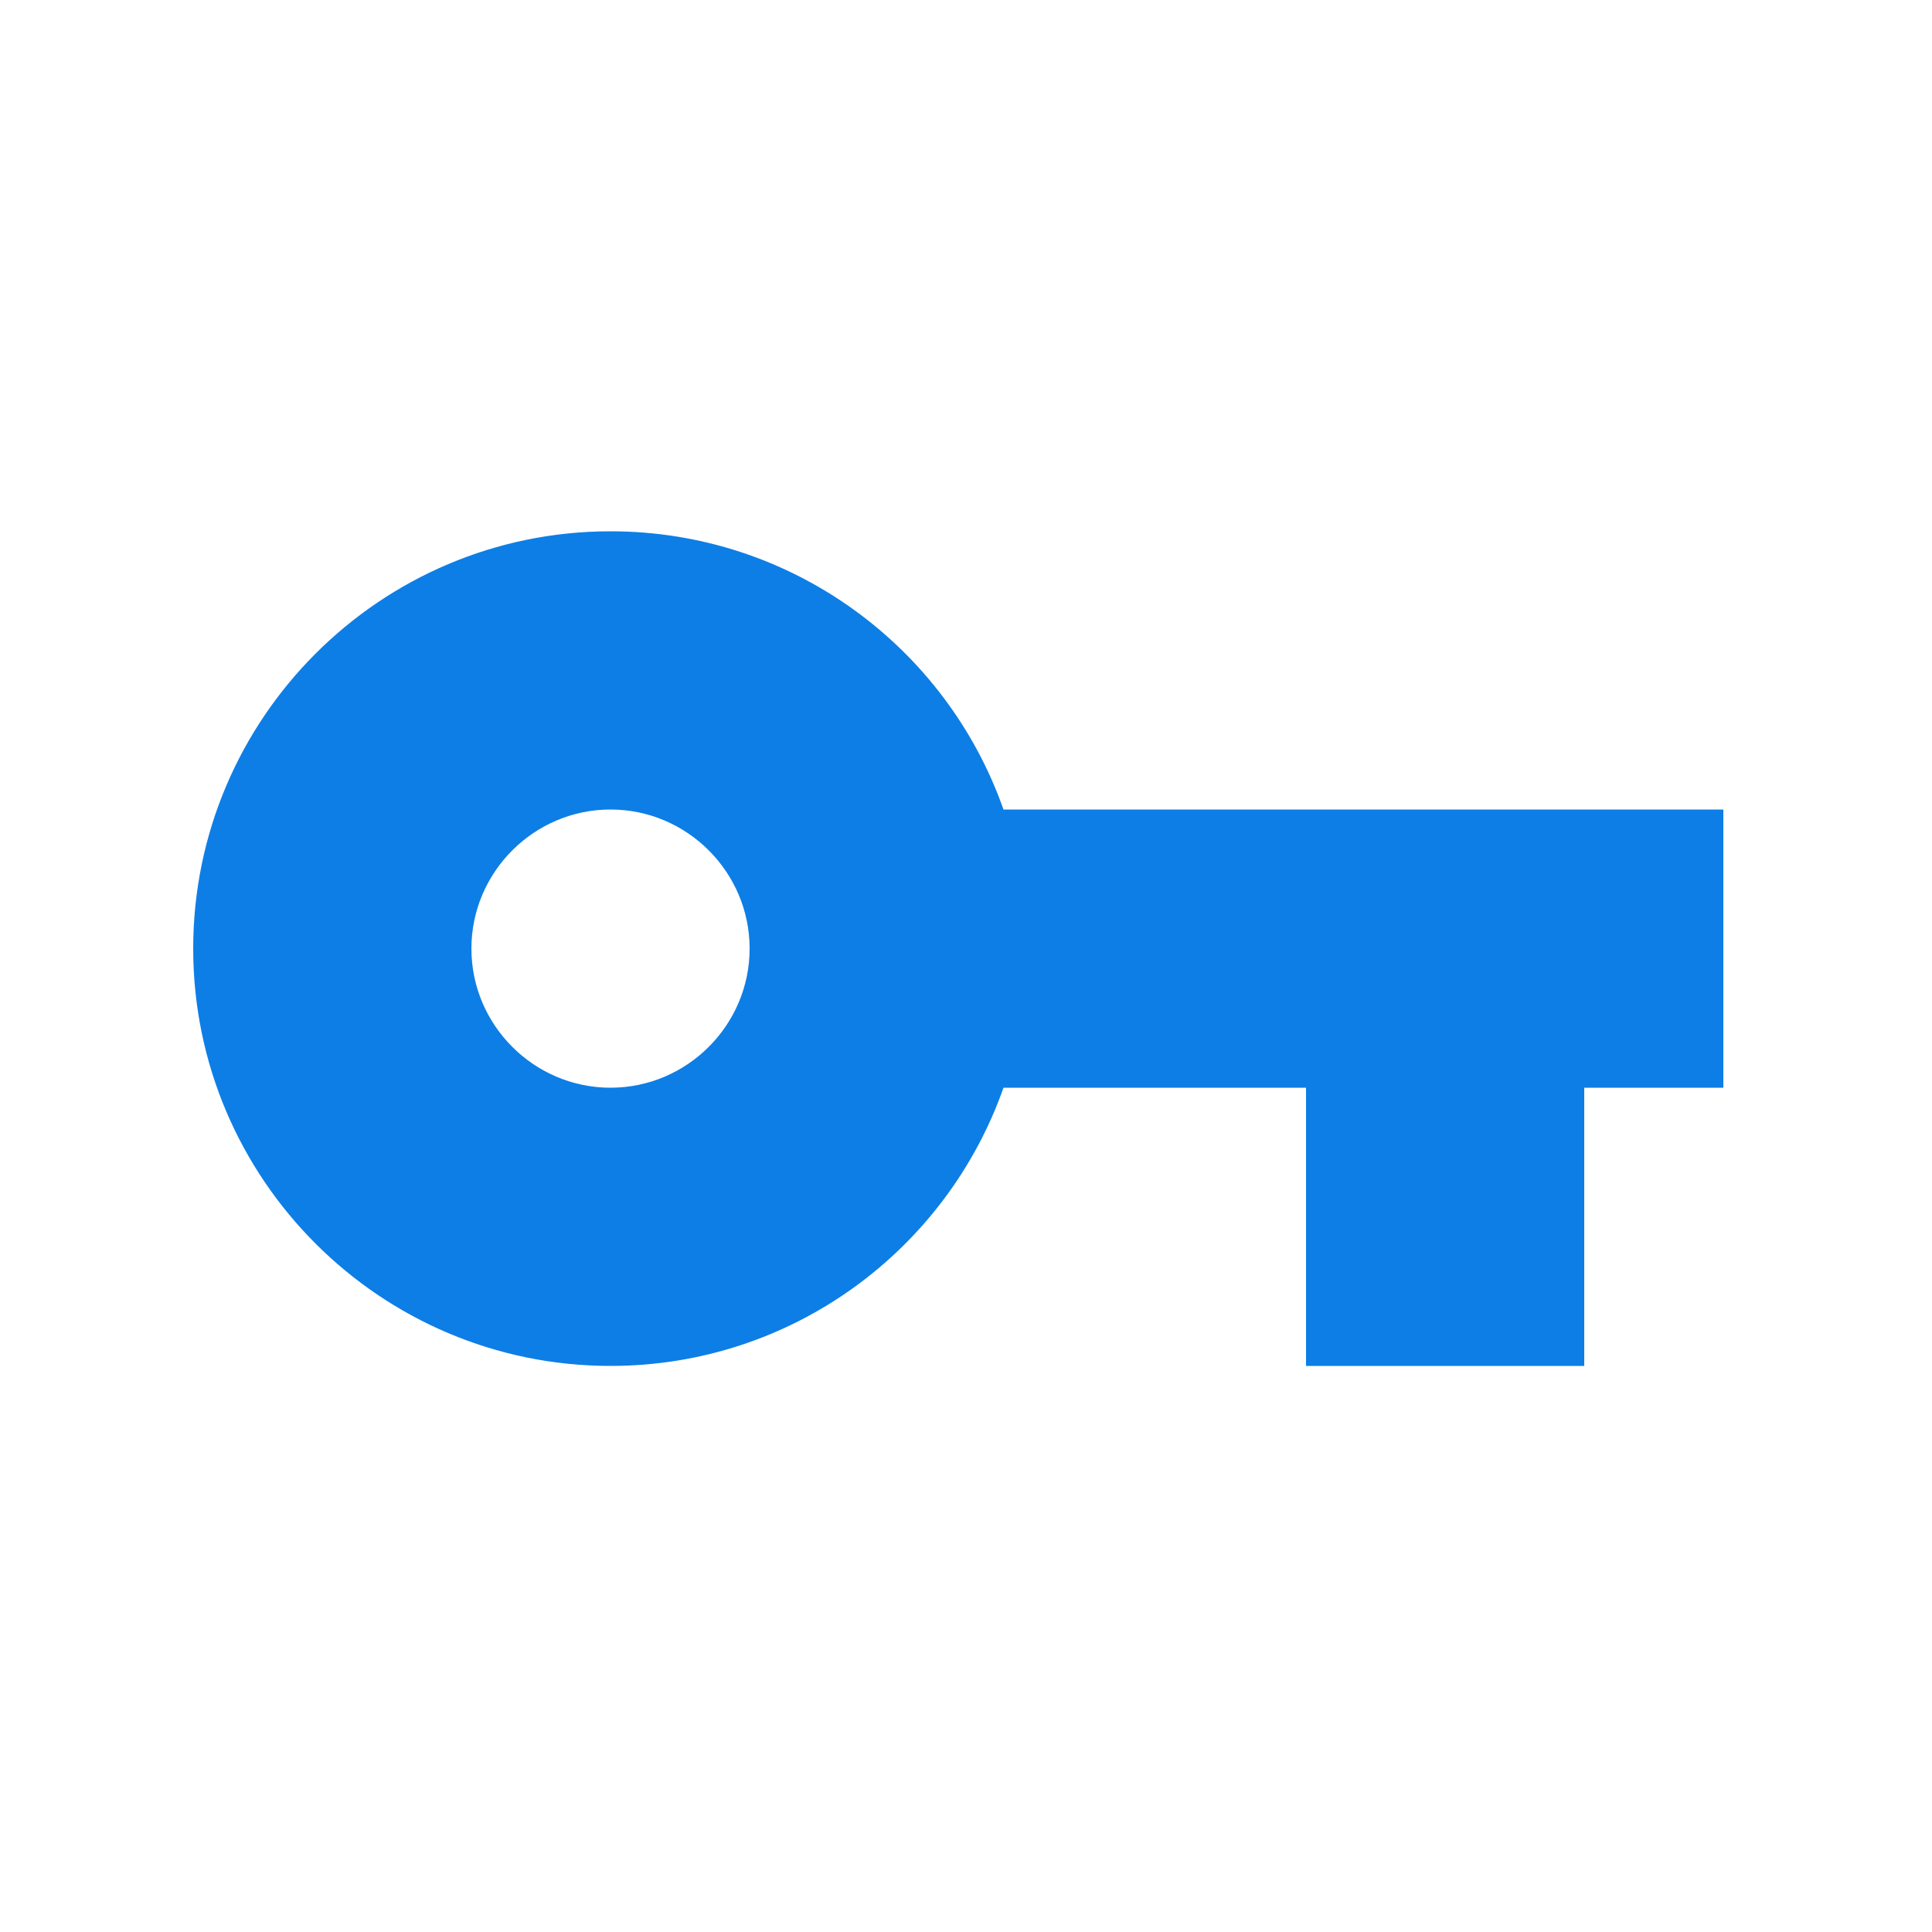 <svg fill="none" height="20" viewBox="0 0 20 20" width="20" xmlns="http://www.w3.org/2000/svg">
    <path
        d="M10.388 8.38C9.798 6.702 8.199 5.5 6.32 5.5C3.937 5.5 2 7.437 2 9.82C2 12.203 3.937 14.14 6.32 14.14C8.199 14.14 9.798 12.938 10.388 11.26H13.52V14.14H16.4V11.26H17.84V8.38H10.388ZM6.32 11.26C5.528 11.26 4.88 10.612 4.88 9.82C4.88 9.028 5.528 8.38 6.32 8.38C7.112 8.38 7.76 9.028 7.76 9.82C7.76 10.612 7.112 11.26 6.32 11.26Z"
        fill="#0D7EE6" />
</svg>
